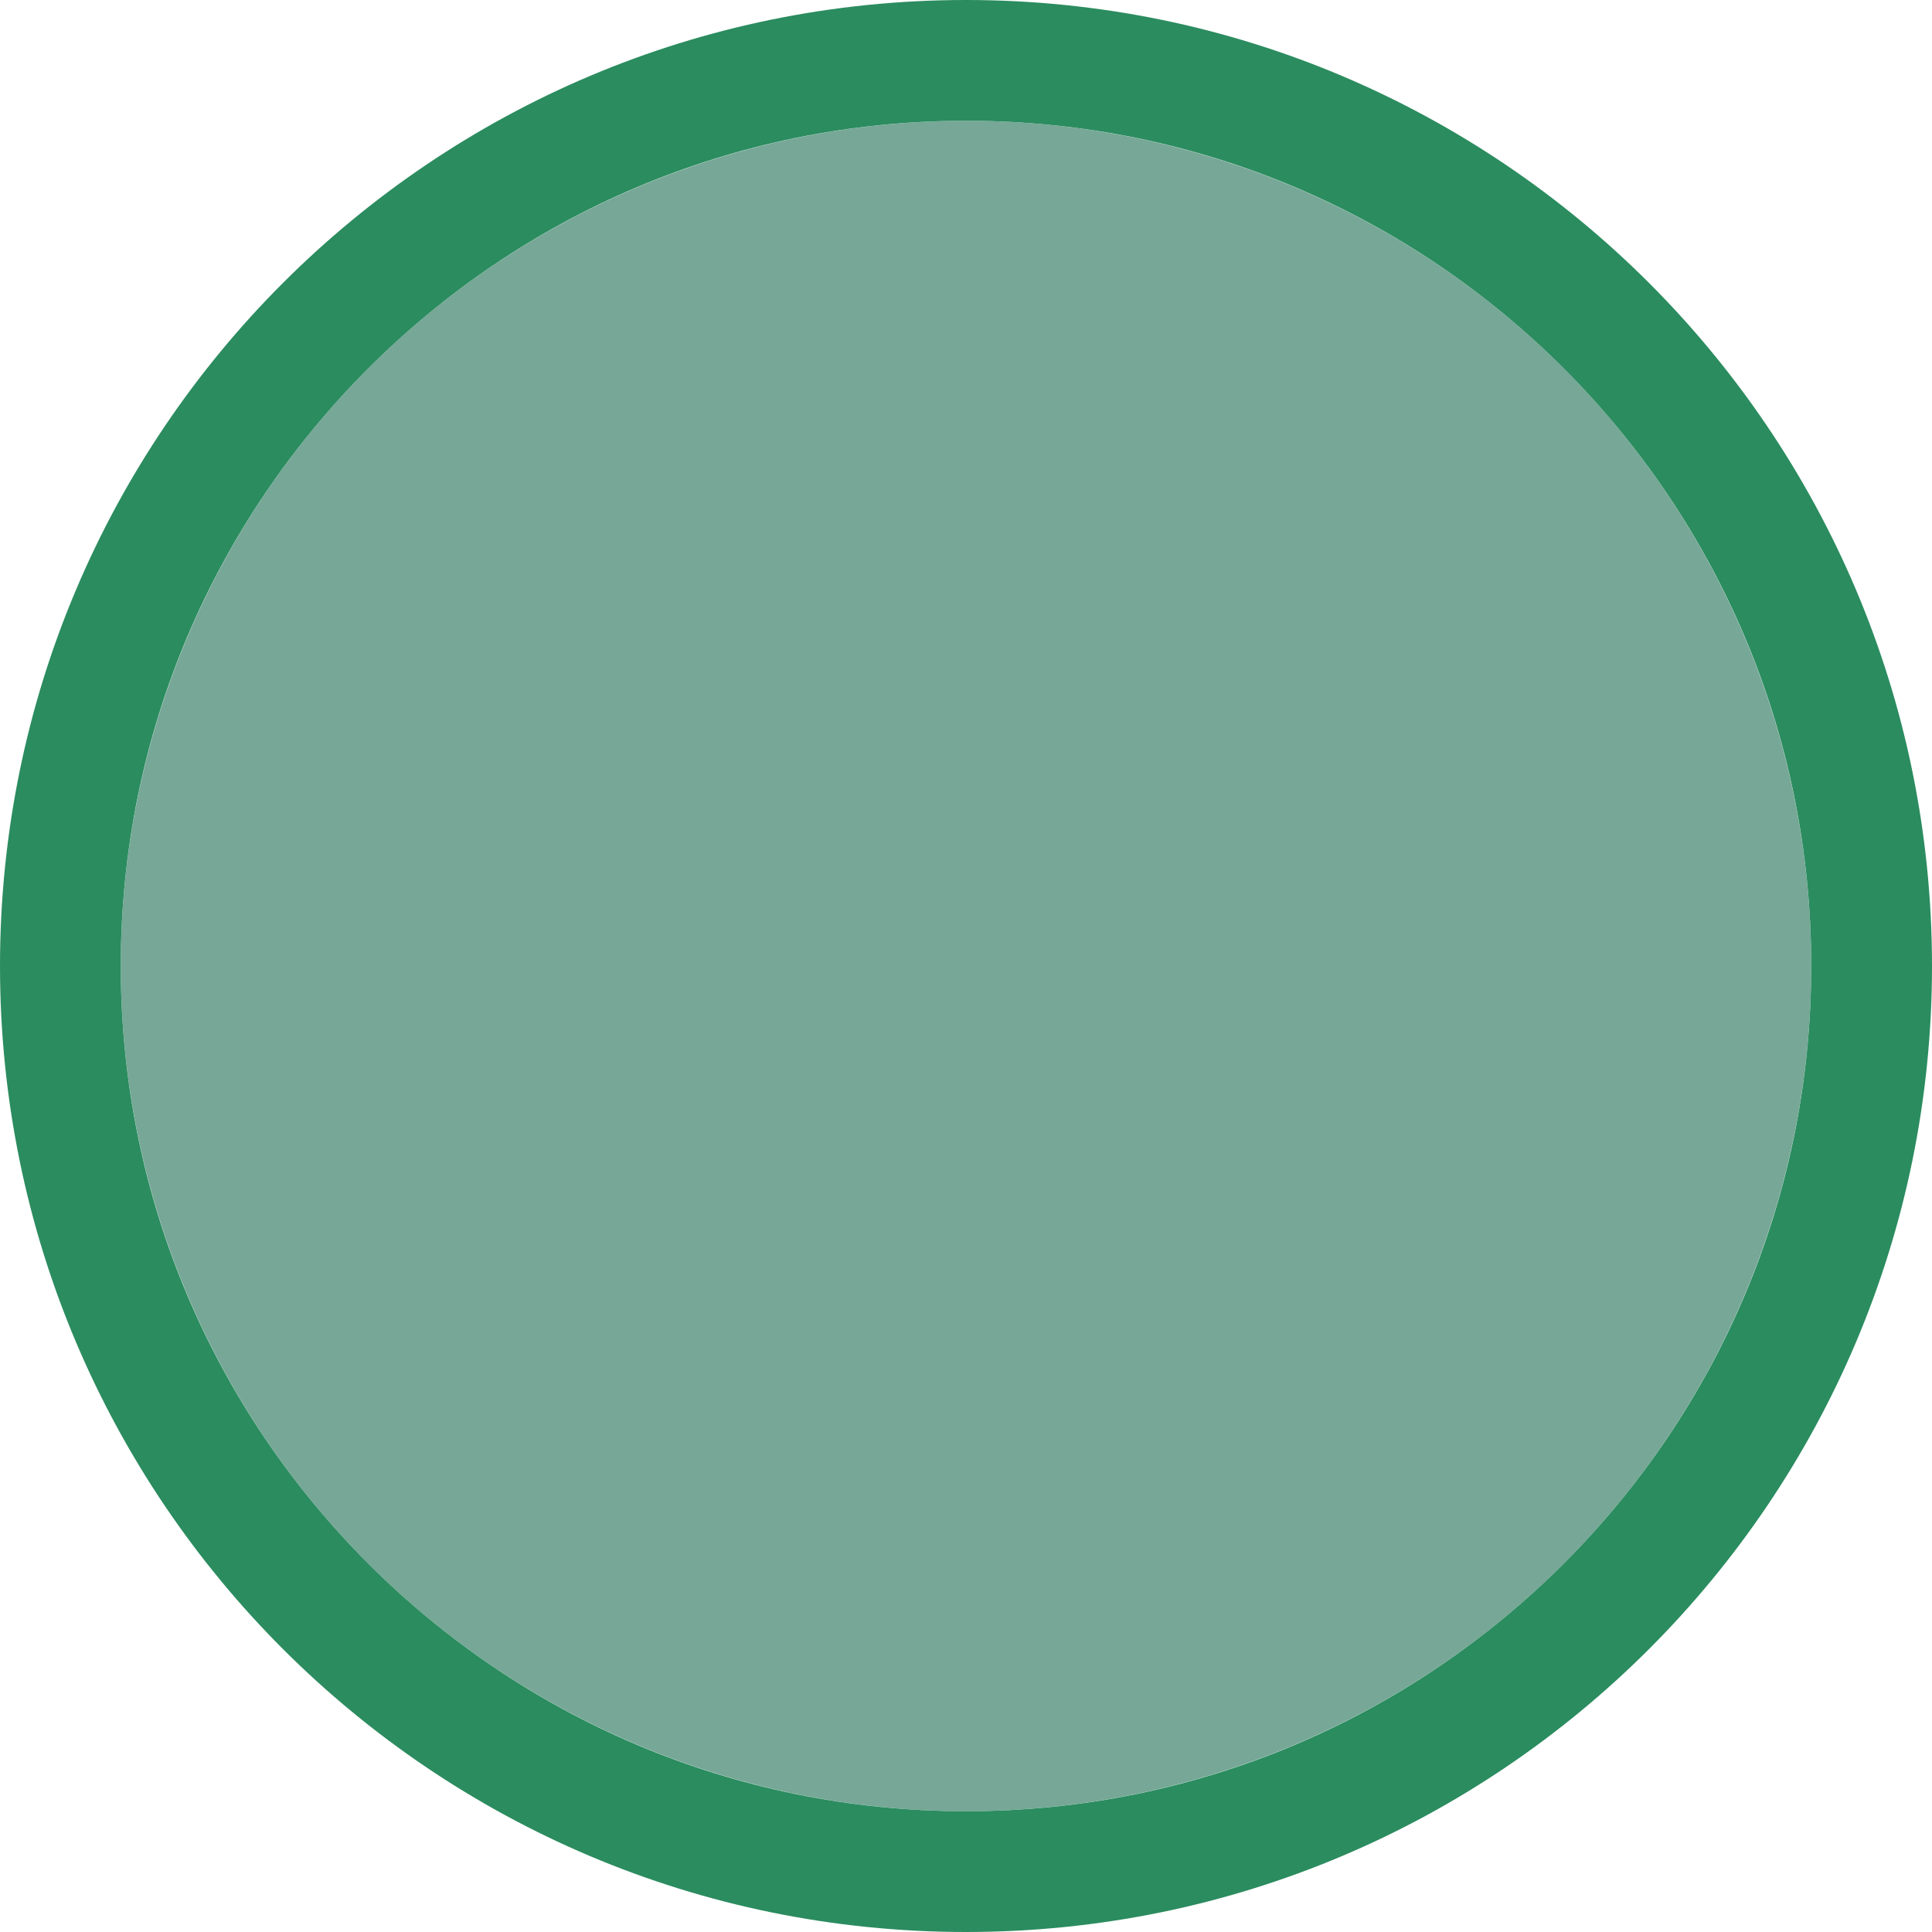 <?xml version="1.0" encoding="UTF-8"?>
<svg width="16px" height="16px" viewBox="0 0 16 16" version="1.1" xmlns="http://www.w3.org/2000/svg" xmlns:xlink="http://www.w3.org/1999/xlink">
    <!-- Generator: Sketch 55.2 (78181) - https://sketchapp.com -->
    <title>No Cell Icon14</title>
    <desc>Created with Sketch.</desc>
    <g id="No-Cell-Icon14" stroke="none" stroke-width="1" fill="none" fill-rule="evenodd">
        <g id="Round-Green">
            <circle id="Oval-3" fill="#76A797" cx="8" cy="8" r="7"></circle>
            <path d="M8,15 C11.866,15 15,11.866 15,8 C15,4.134 11.866,1 8,1 C4.134,1 1,4.134 1,8 C1,11.866 4.134,15 8,15 Z M8,16 C3.582,16 0,12.418 0,8 C0,3.582 3.582,0 8,0 C12.418,0 16,3.582 16,8 C16,12.418 12.418,16 8,16 Z" id="Oval-3" fill="#2B8C5F" fill-rule="nonzero"></path>
        </g>
    </g>
</svg>
